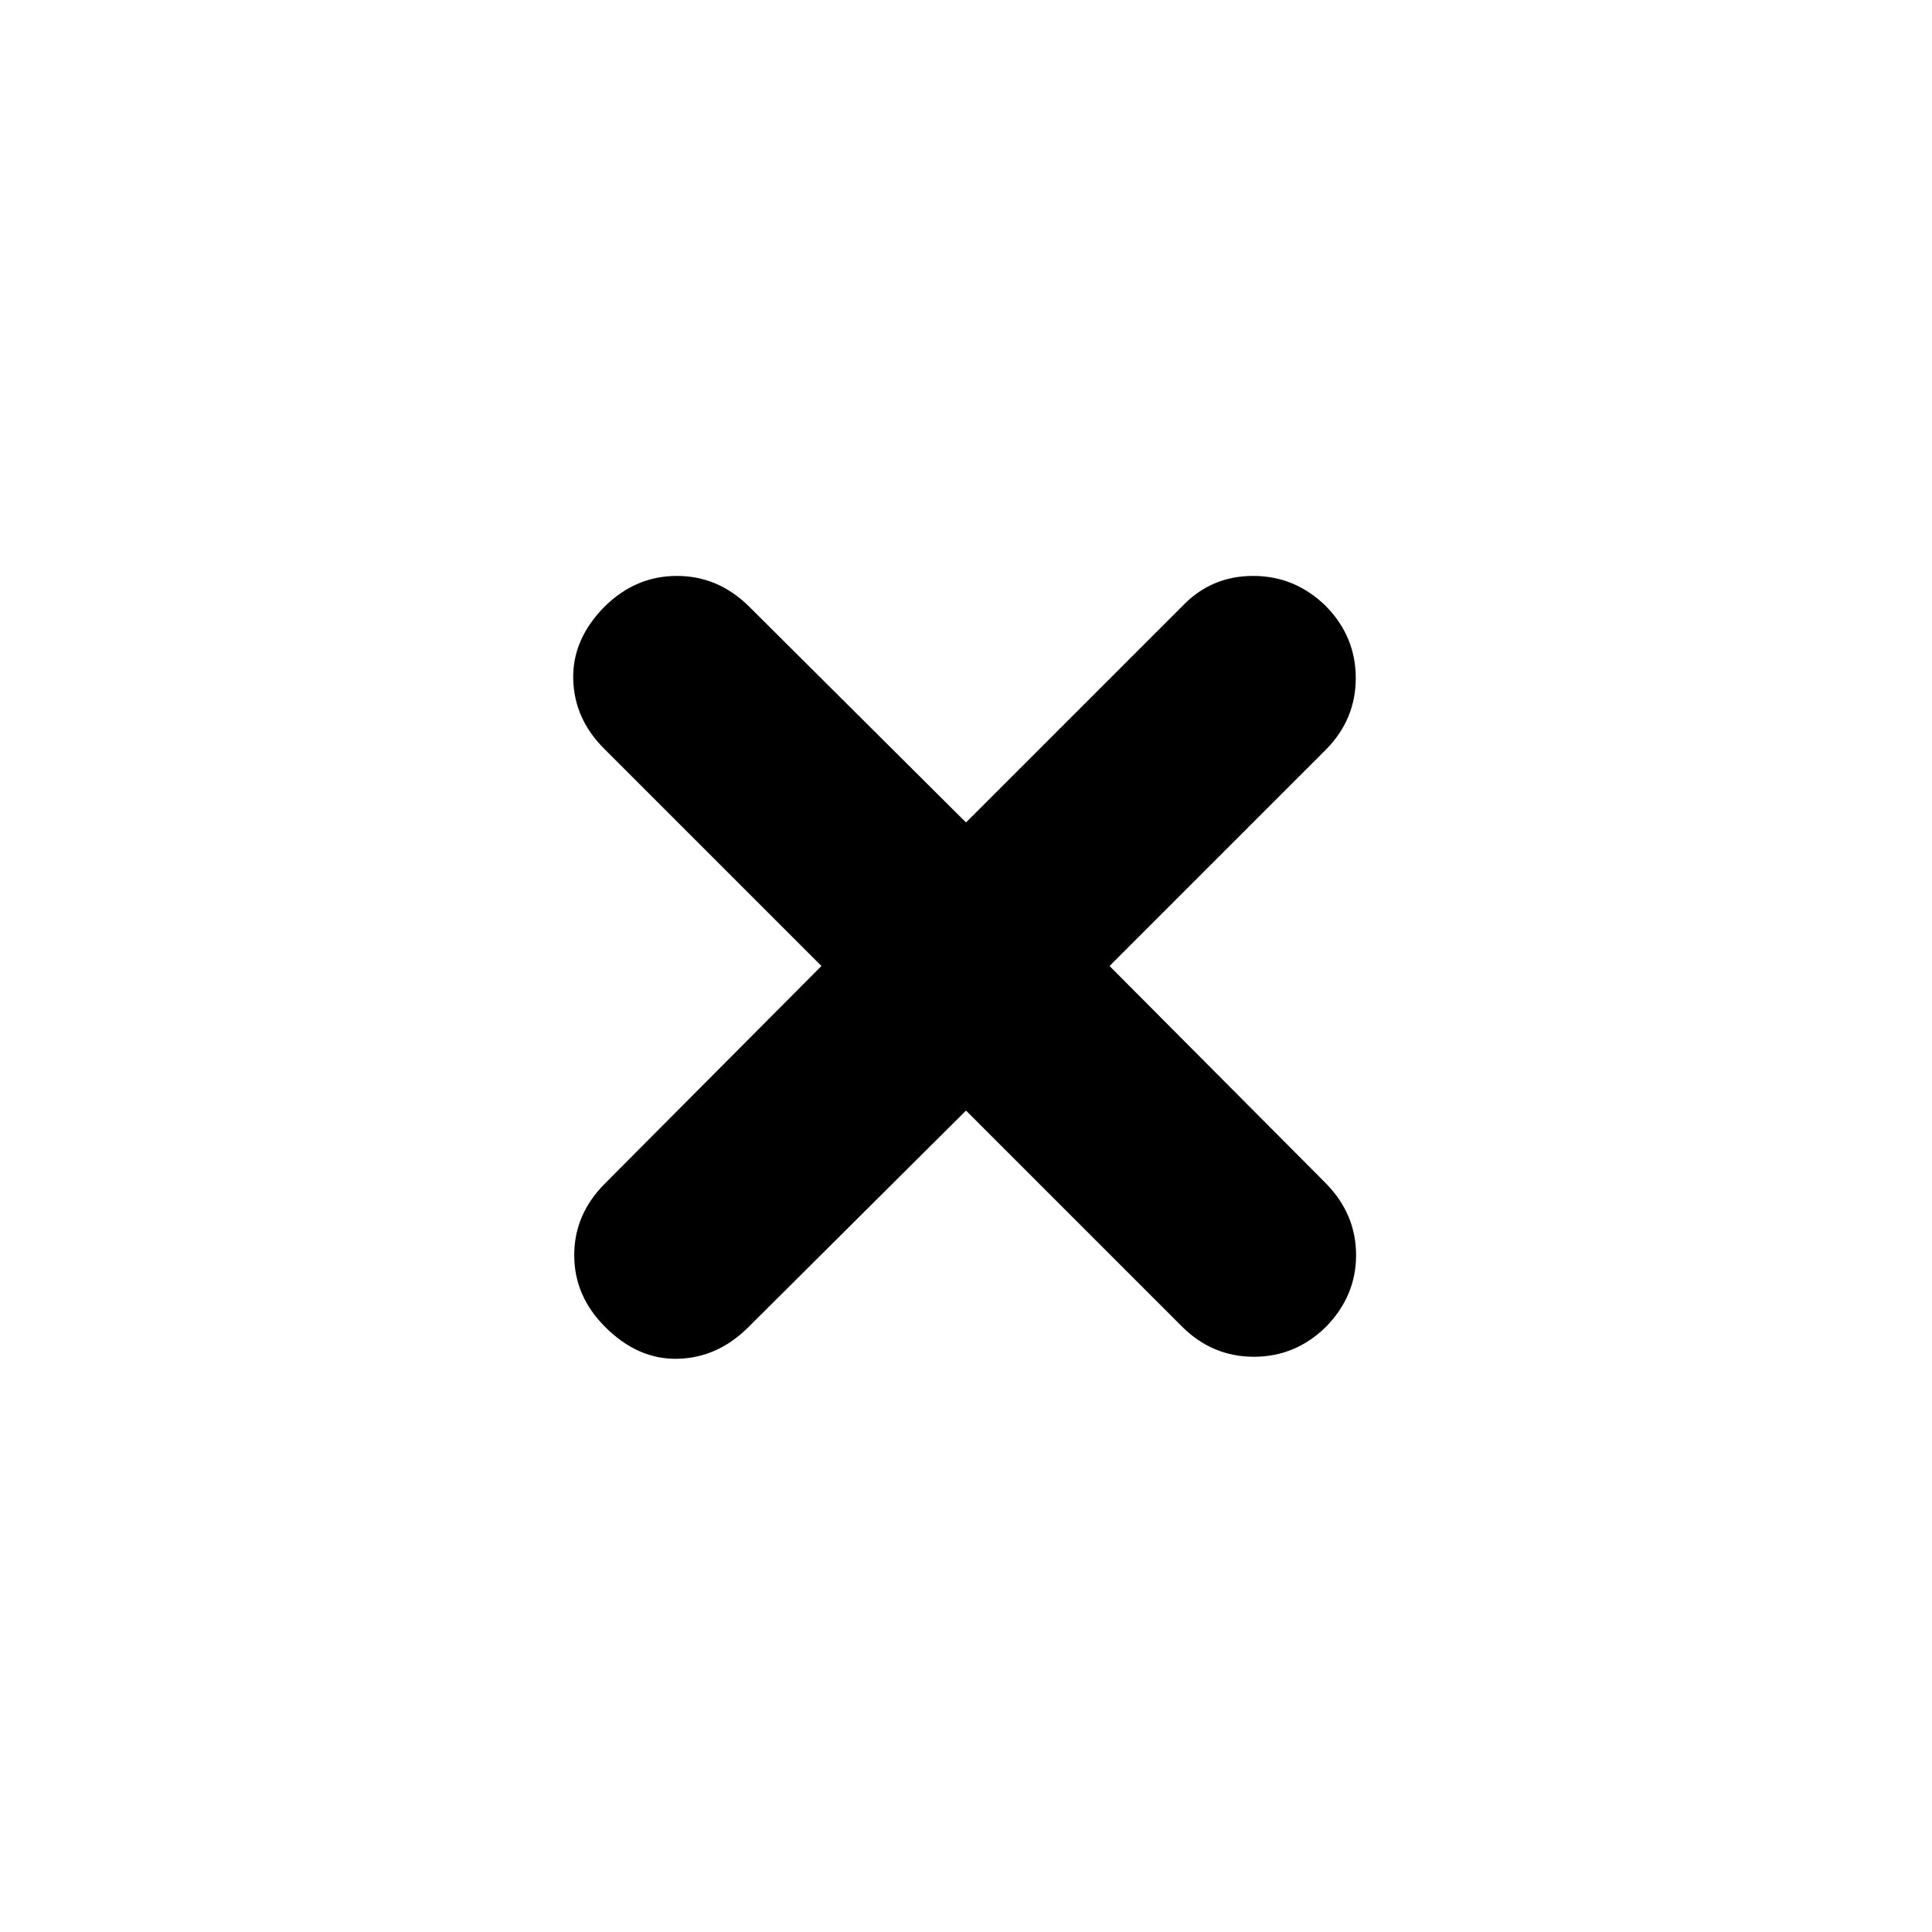 <svg xmlns="http://www.w3.org/2000/svg" height="40" viewBox="0 -960 960 960" width="40"><path d="m480-408.17-108 107.5q-15.33 15.34-35.17 15.84-19.83.5-36.16-15.84-15.34-15.33-15.34-35.66 0-20.34 15.34-35.67l107.5-108-107.5-107.5q-15.34-15-15.84-35t15.84-36.33q15.33-15 35.66-15 20.34 0 35.67 15l108 107.5 107.5-107.5q14.33-15 35.17-15 20.83 0 36.16 15 14.84 15.16 14.84 35.75 0 20.58-14.84 35.58L551.33-480l107.5 108q15 15.33 15 35.67 0 20.33-15 35.66-15.16 14.84-35.75 14.84-20.58 0-35.58-14.84L480-408.17Z"/></svg>